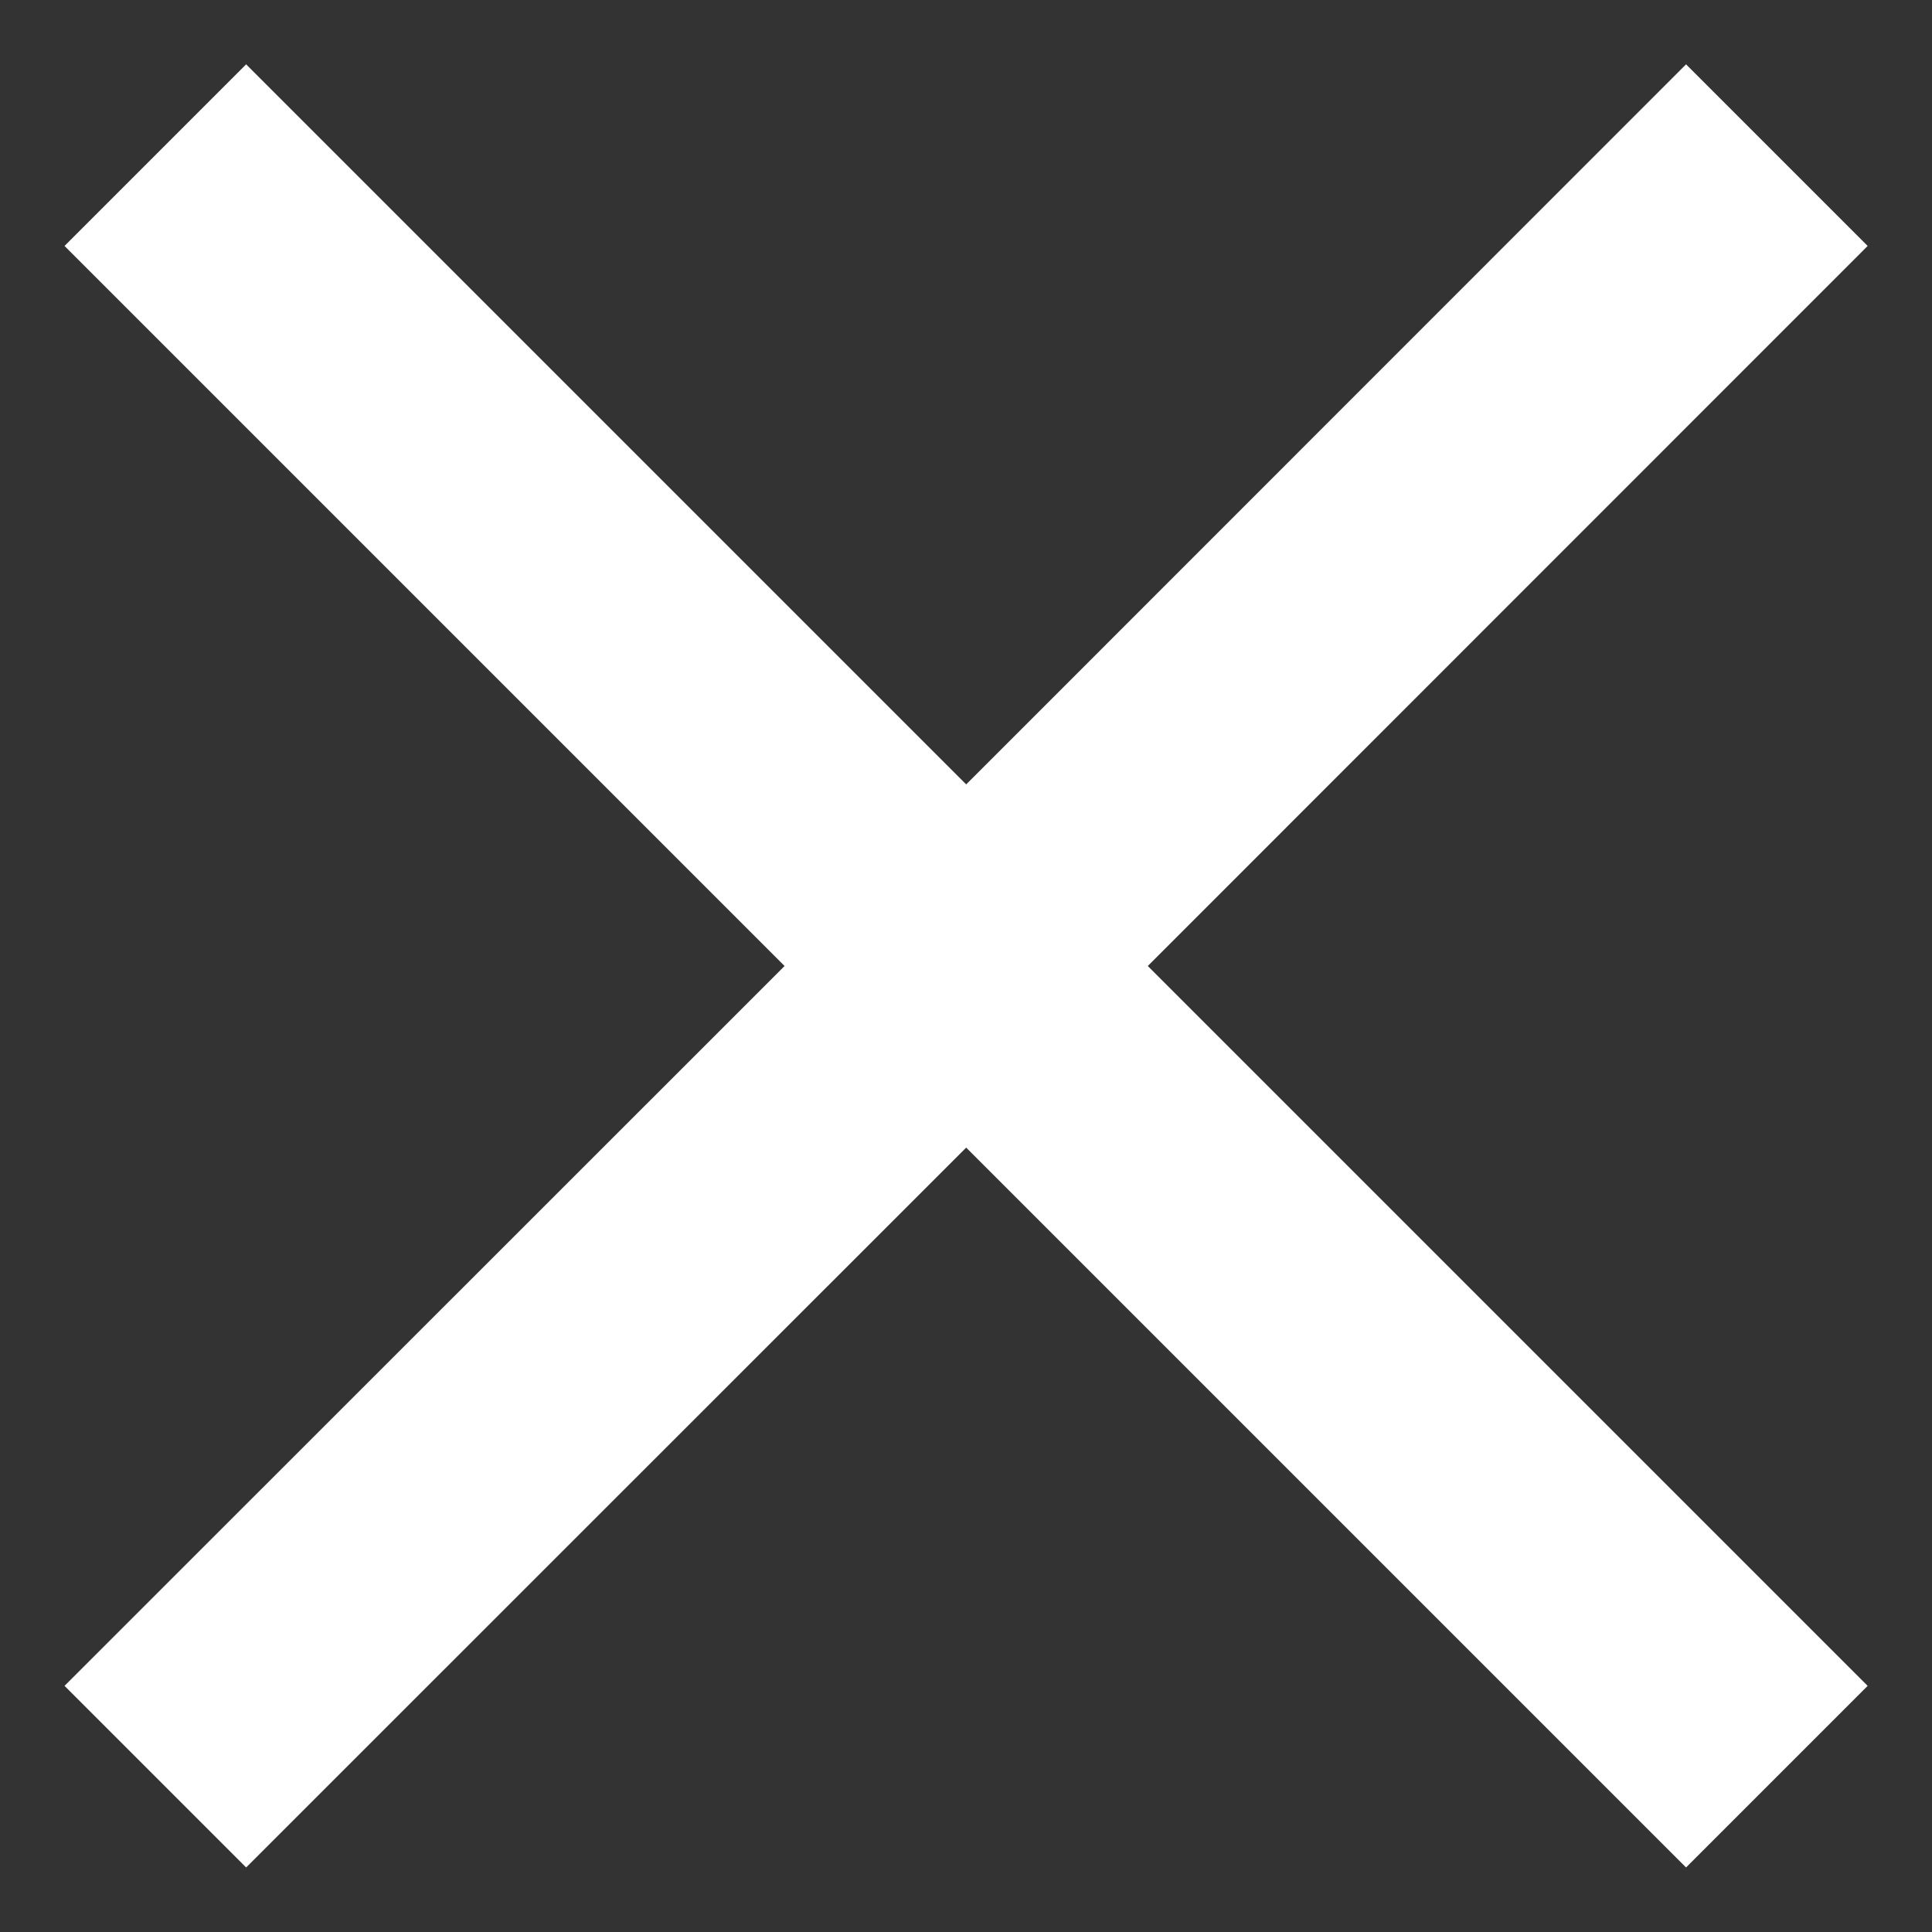 <svg width="10" height="10" viewBox="0 0 10 10" fill="none" xmlns="http://www.w3.org/2000/svg">
<rect x="0" y="0" width="10" height="10" fill="#333333" stroke="none"/>
<path d="M9.667 1.273L8.727 0.333L5.001 4.06L1.274 0.333L0.334 1.273L4.061 5L0.334 8.726L1.274 9.666L5.001 5.94L8.727 9.666L9.667 8.726L5.941 5L9.667 1.273Z" fill="white"/>
</svg>
